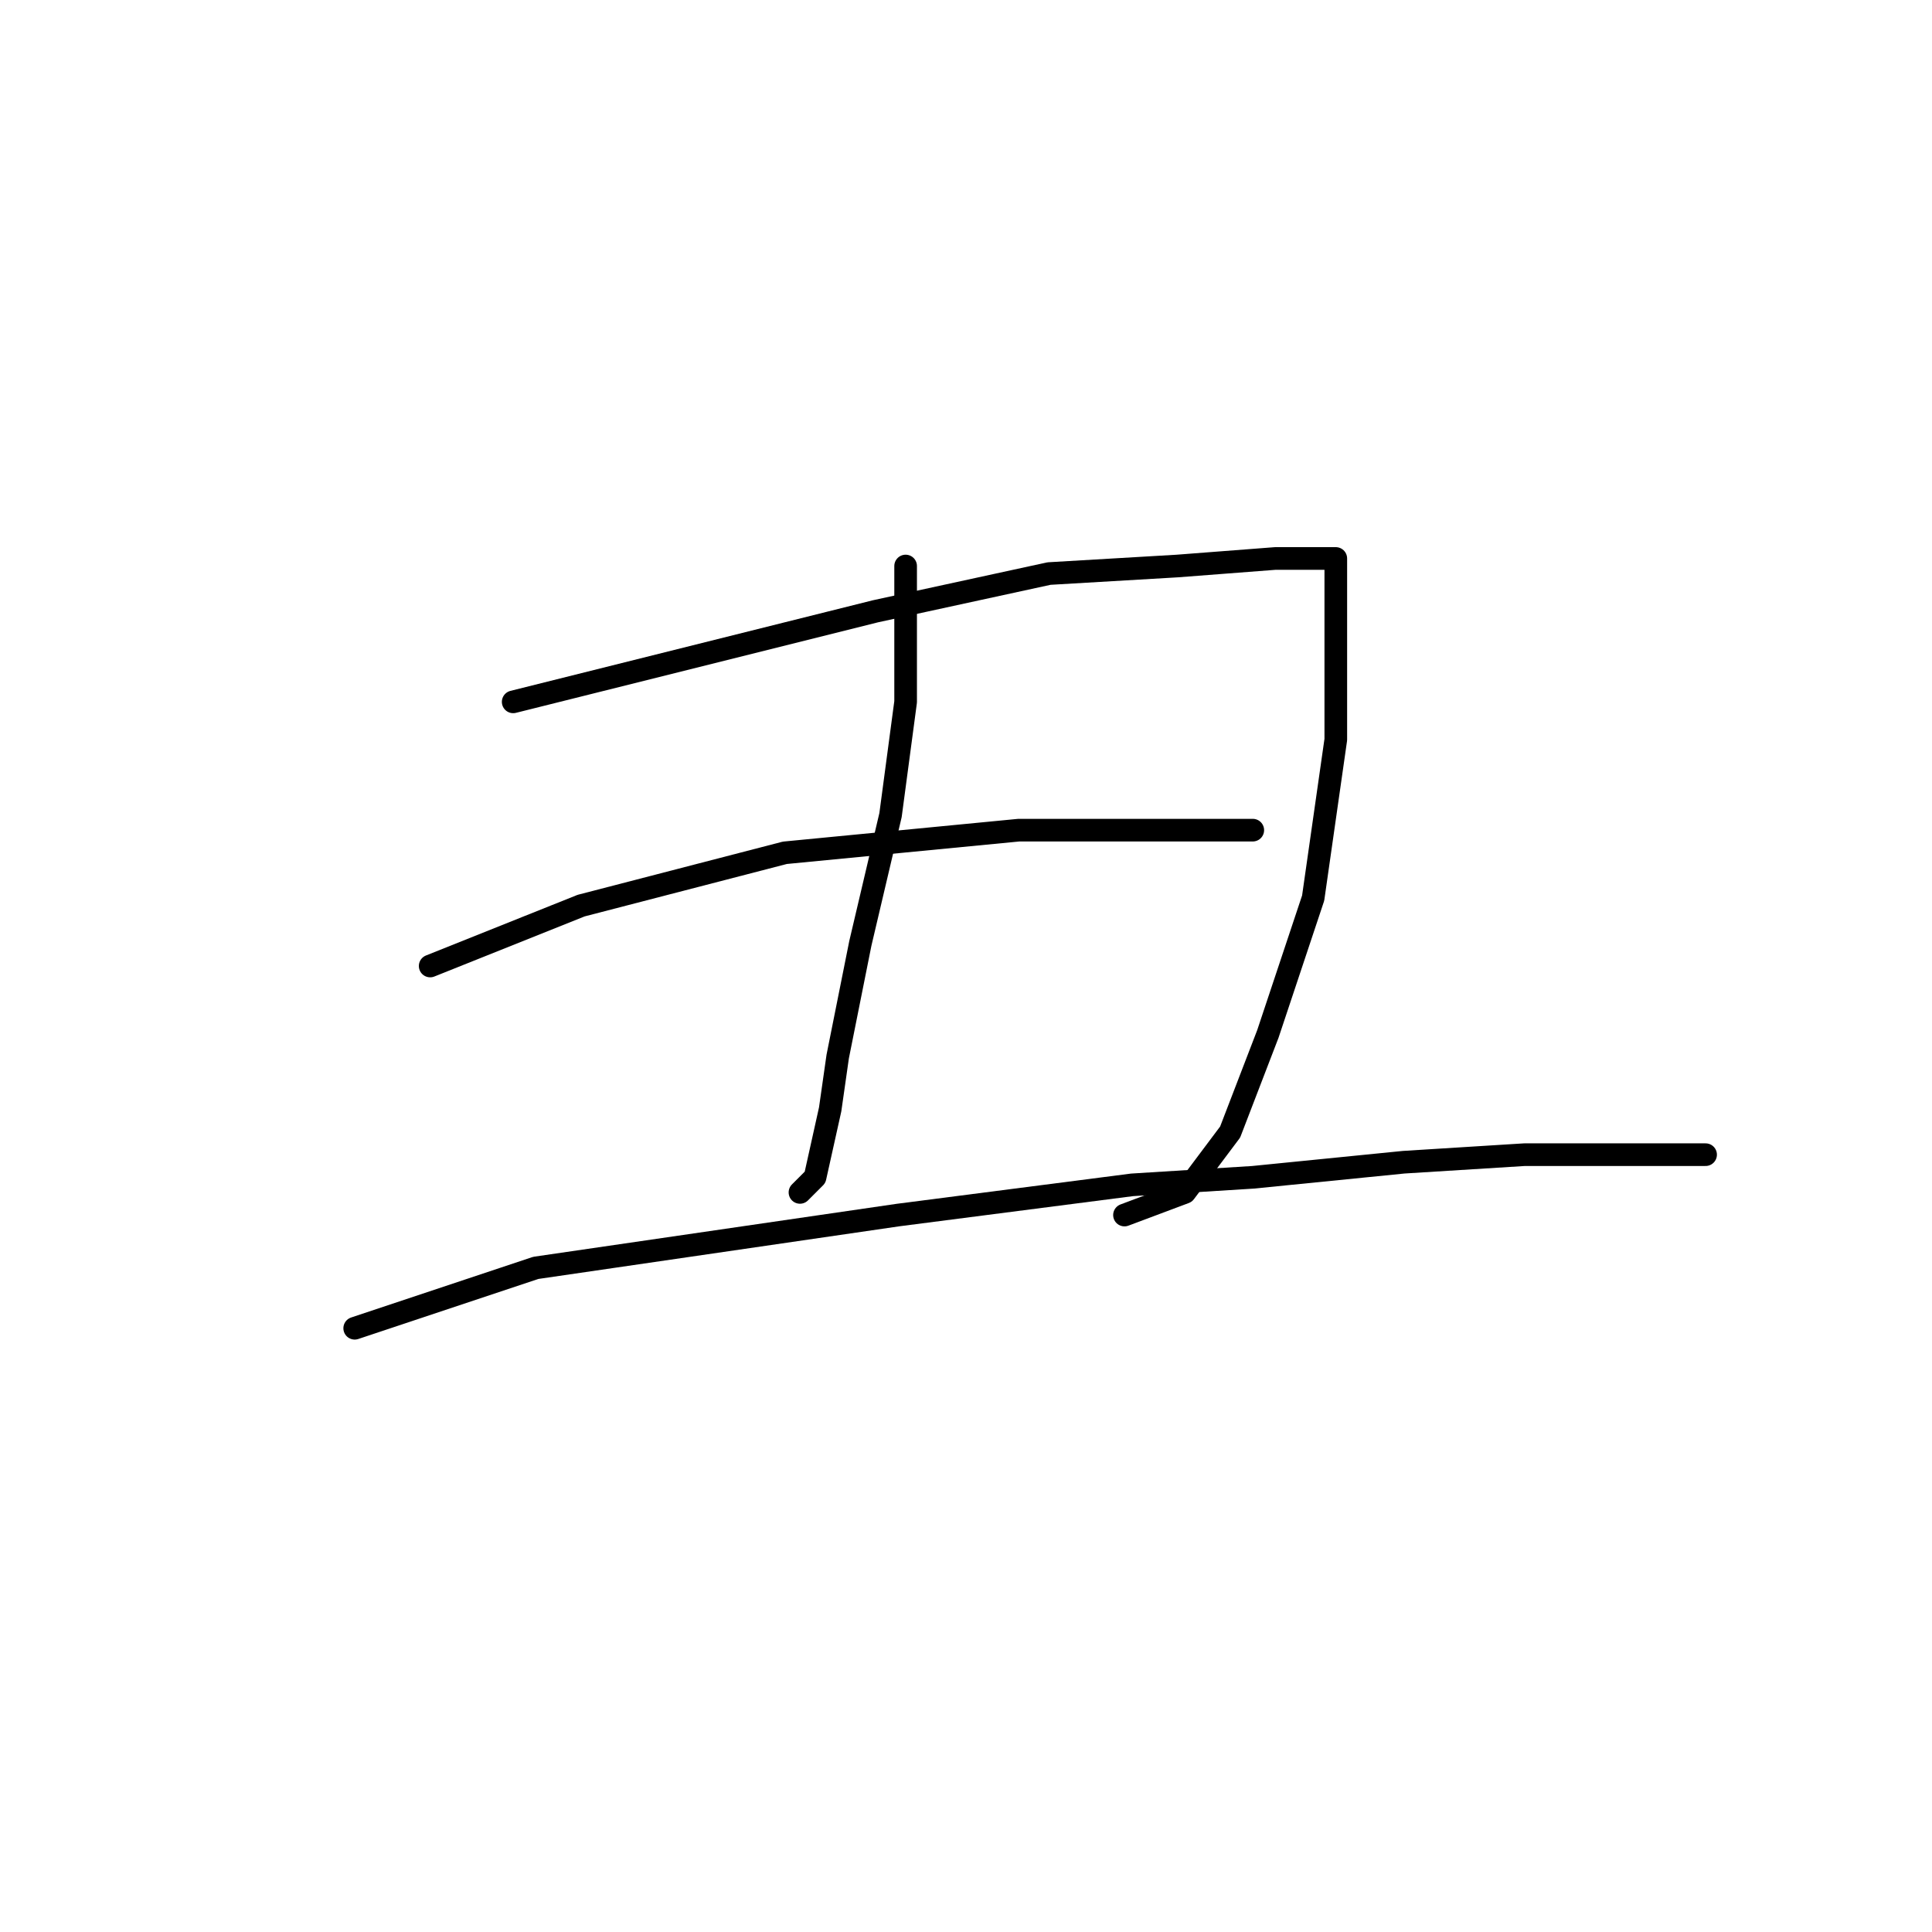 <?xml version="1.0" standalone="no"?>
    <svg width="256" height="256" xmlns="http://www.w3.org/2000/svg" version="1.1">
    <polyline stroke="black" stroke-width="3" stroke-linecap="round" fill="transparent" stroke-linejoin="round" points="68 93 80 90 92 87 116 81 139 76 156 75 169 74 176 74 177 74 177 78 177 98 174 119 168 137 163 150 157 158 149 161 149 161 " />
        <polyline stroke="black" stroke-width="3" stroke-linecap="round" fill="transparent" stroke-linejoin="round" points="120 75 120 84 120 93 118 108 114 125 111 140 110 147 108 156 106 158 106 158 " />
        <polyline stroke="black" stroke-width="3" stroke-linecap="round" fill="transparent" stroke-linejoin="round" points="57 128 67 124 77 120 104 113 135 110 144 110 156 110 165 110 166 110 166 110 " />
        <polyline stroke="black" stroke-width="3" stroke-linecap="round" fill="transparent" stroke-linejoin="round" points="47 176 59 172 71 168 119 161 150 157 166 156 186 154 202 153 213 153 220 153 226 153 226 153 " />
        </svg>